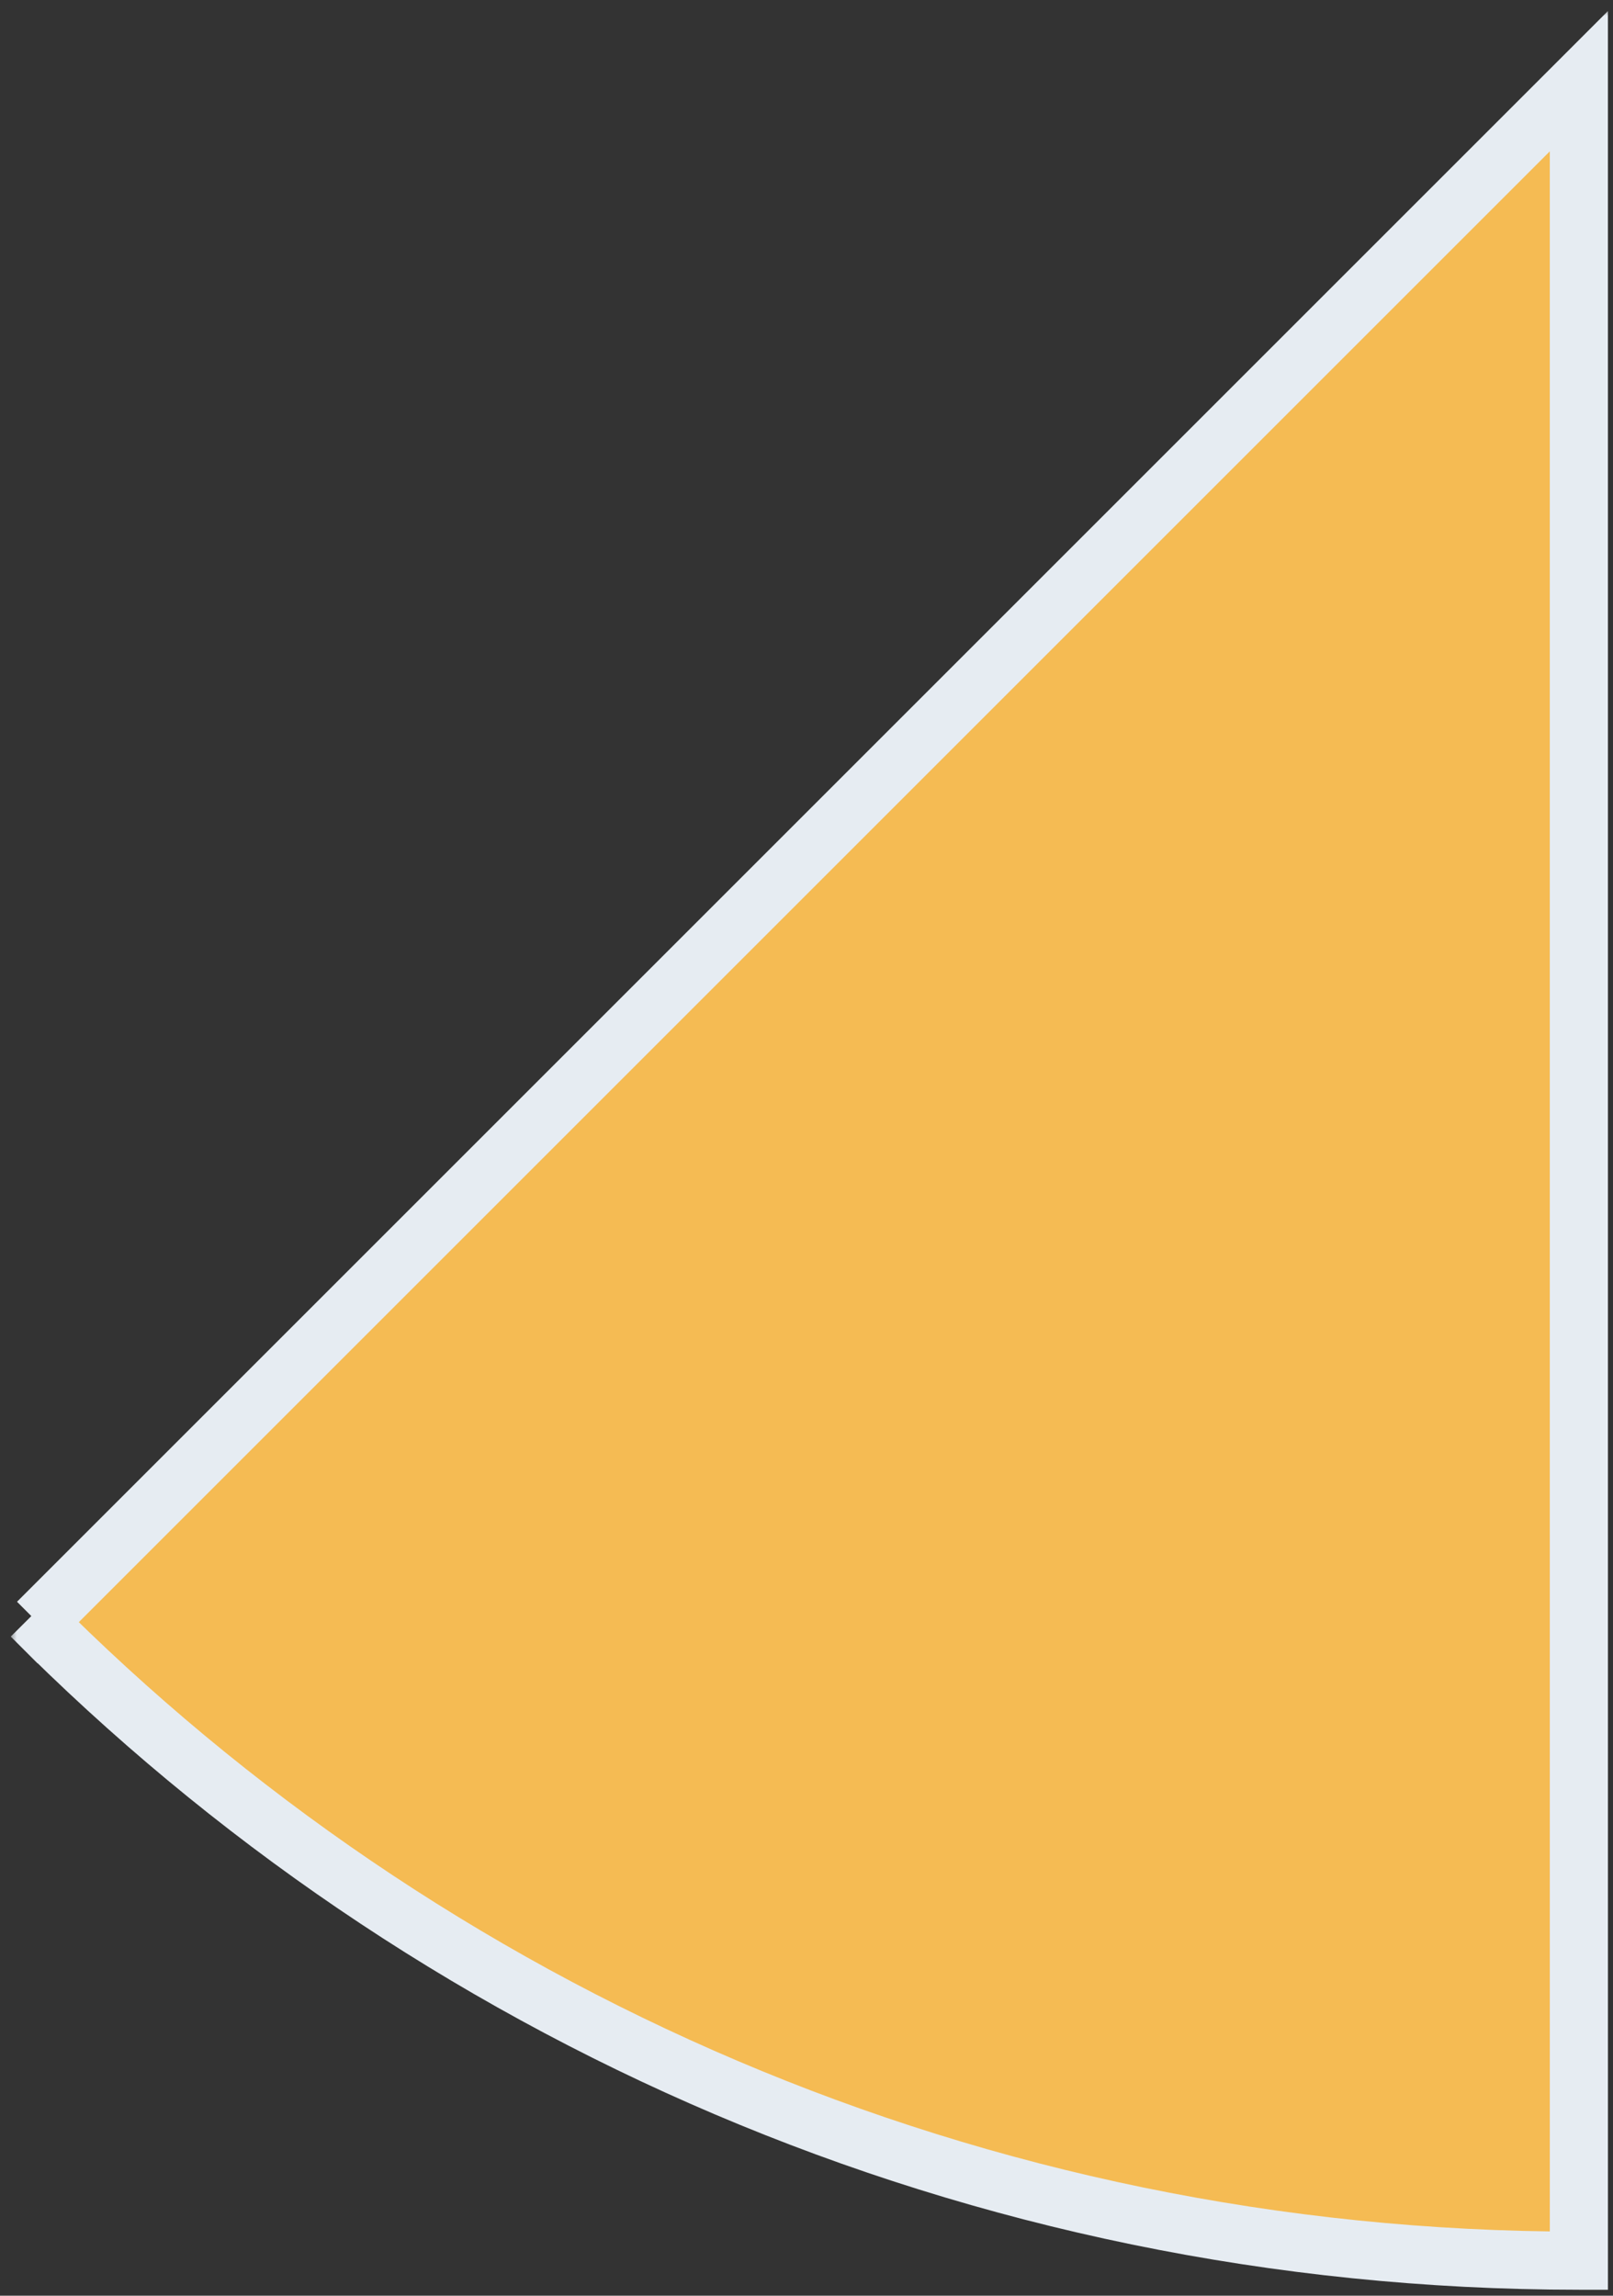 <svg width="111" height="158" viewBox="0 0 111 158" fill="none" xmlns="http://www.w3.org/2000/svg"><rect x="0" y="0" width="111" height="158" fill="#333333" stroke="none"/><mask id="a" maskUnits="userSpaceOnUse" x=".652" y=".588" width="111" height="158" fill="#000"><path fill="#fff" d="M.652.588h111v158h-111z"/><path fill-rule="evenodd" clip-rule="evenodd" d="M2.16 111.228c27.177 27.395 64.853 44.361 106.492 44.361l-.001-150.001L2.586 111.653l-.427-.425z"/></mask><path fill-rule="evenodd" clip-rule="evenodd" d="M2.16 111.228c27.177 27.395 64.853 44.361 106.492 44.361l-.001-150.001L2.586 111.653l-.427-.425z" fill="#F5BB53"/><path d="M108.652 155.589v2h2v-2h-2zM2.159 111.228l1.414-1.415-2.833 2.823 1.42-1.408zM108.651 5.588h2V.759l-3.414 3.415 1.414 1.414zM2.586 111.653l-1.414 1.415 1.414 1.413L4 113.068l-1.414-1.415zm106.066 41.936c-41.084 0-78.255-16.738-105.073-43.77l-2.84 2.817c27.538 27.759 65.72 44.953 107.913 44.953v-4zM106.651 5.588l.001 150.001h4l-.001-150.001h-4zM4 113.068L110.066 7.002l-2.829-2.828L1.171 110.239 4 113.068zm-3.254-.426l.426.426 2.827-2.83-.426-.425-2.827 2.829z" fill="#E6ECF2" mask="url(#a)"/></svg>